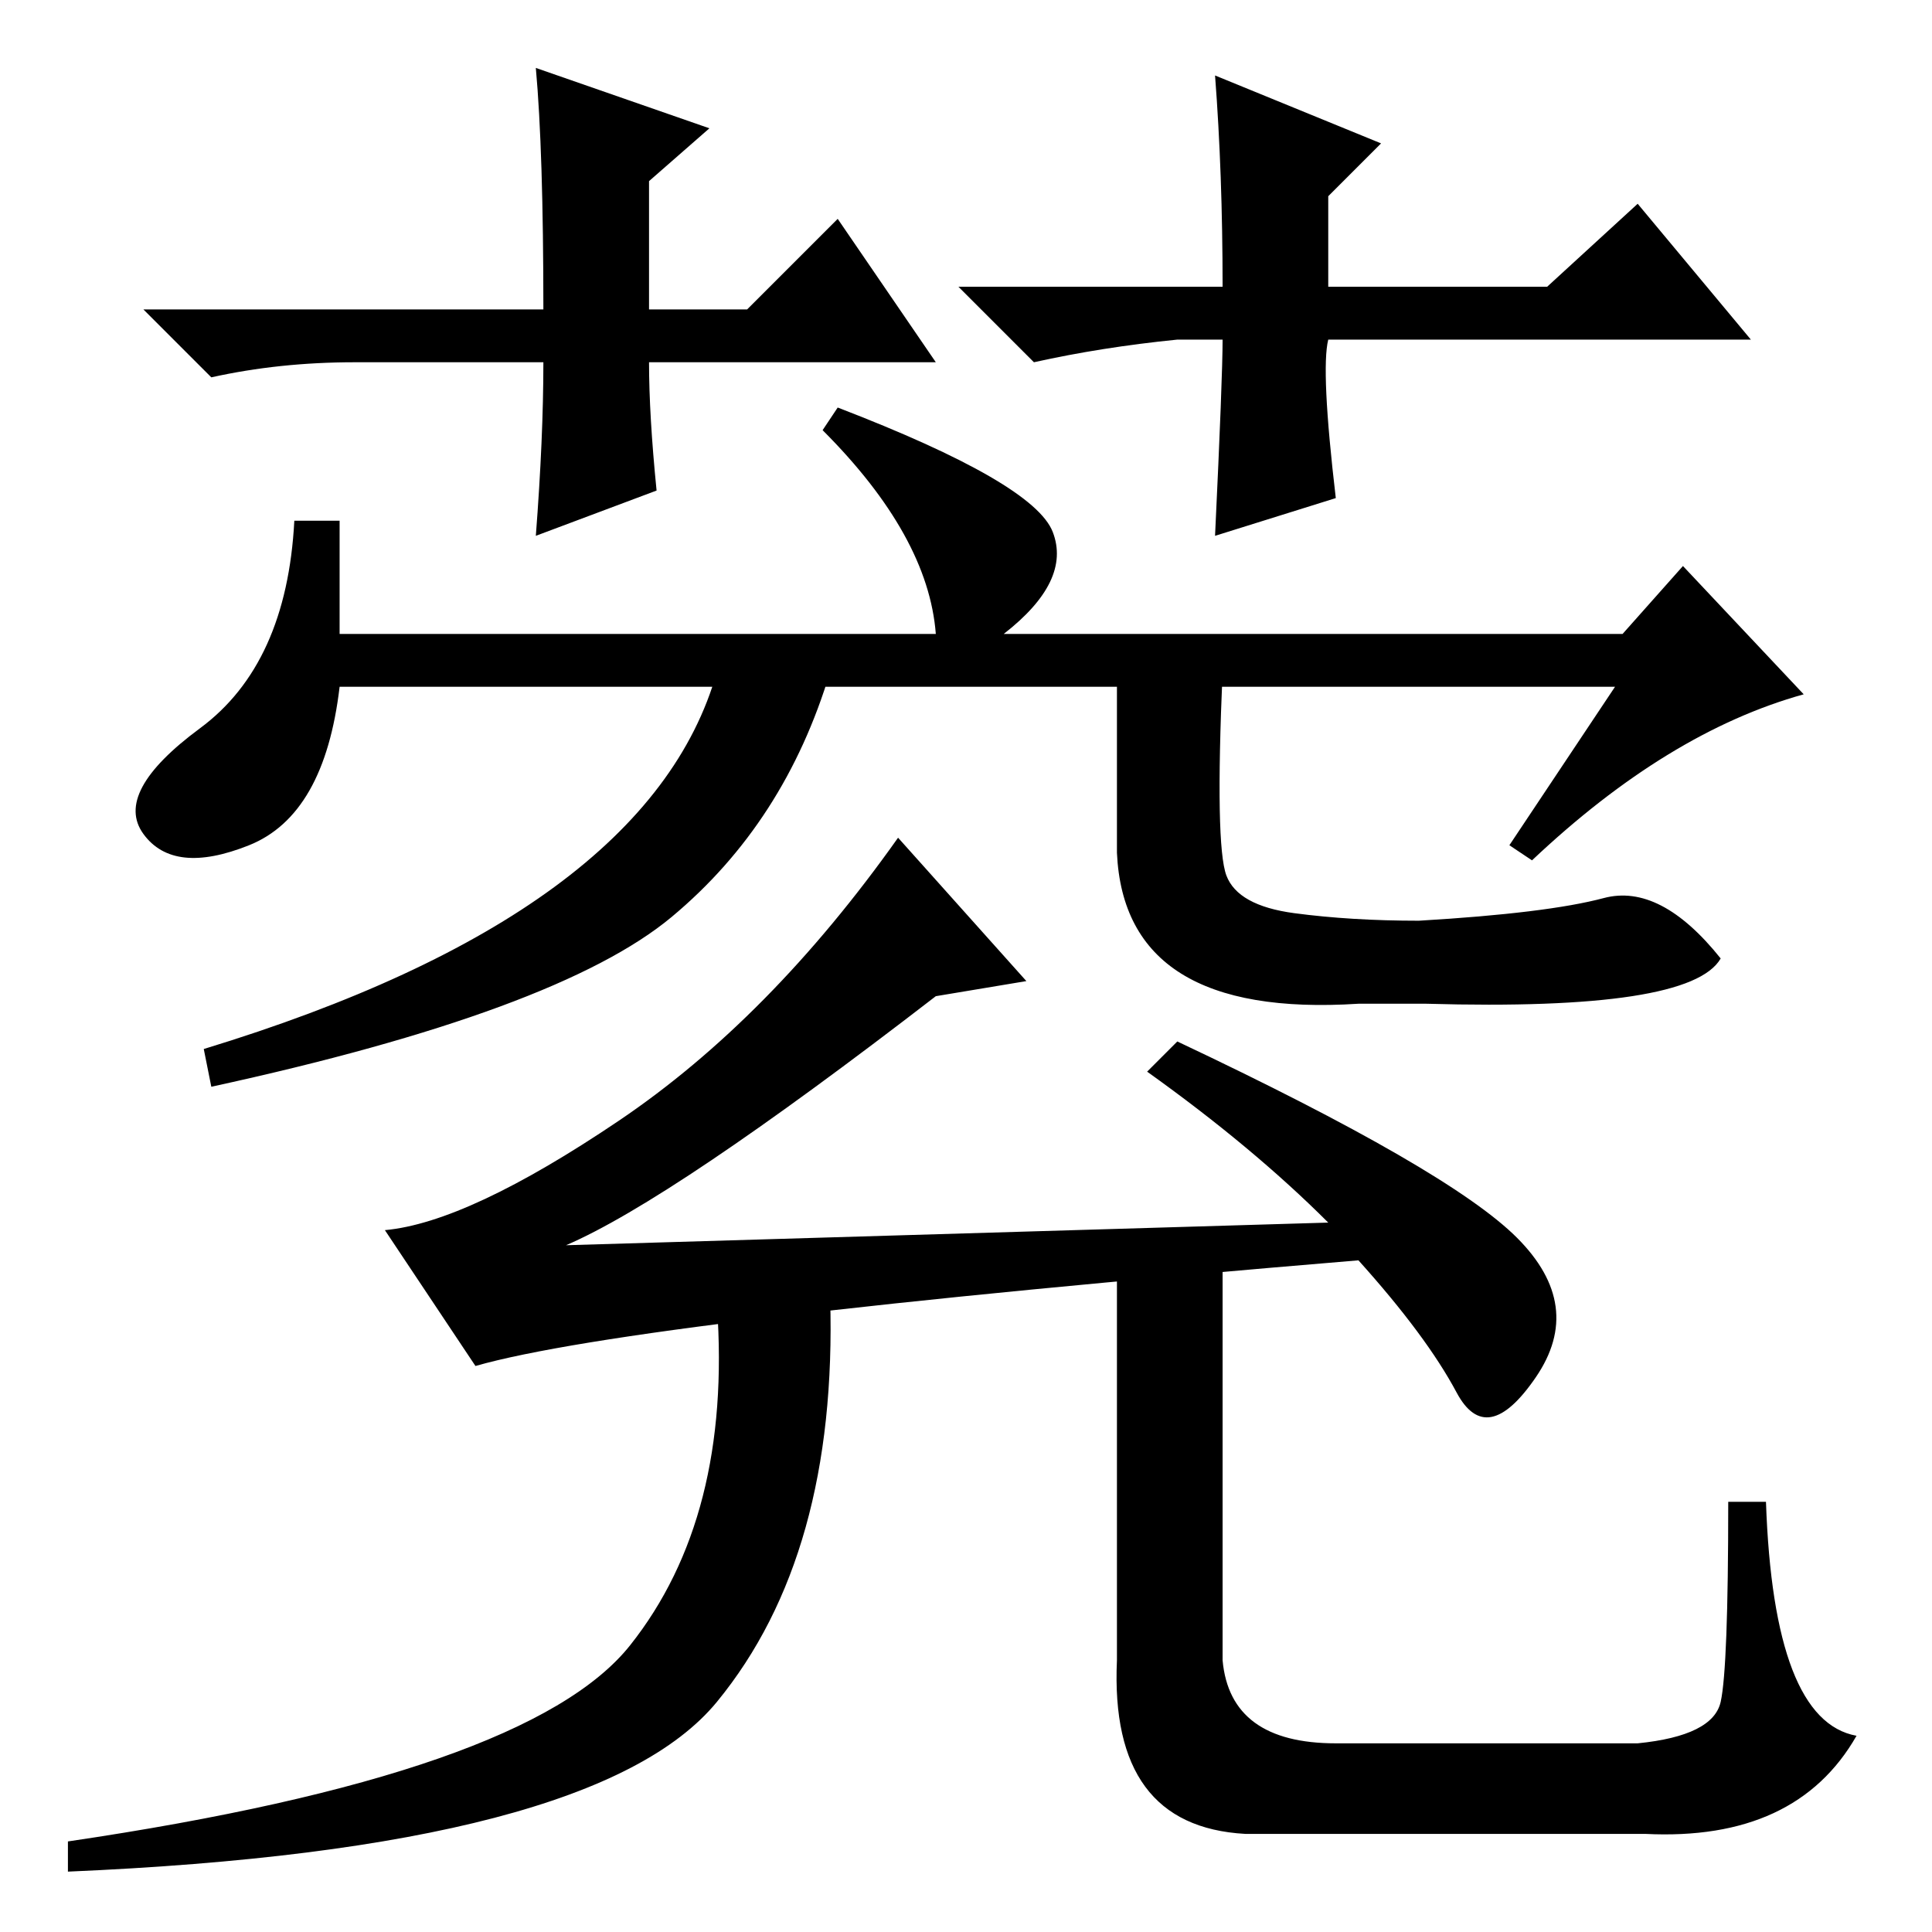<?xml version="1.0" standalone="no"?>
<!DOCTYPE svg PUBLIC "-//W3C//DTD SVG 1.1//EN" "http://www.w3.org/Graphics/SVG/1.1/DTD/svg11.dtd" >
<svg xmlns="http://www.w3.org/2000/svg" xmlns:xlink="http://www.w3.org/1999/xlink" version="1.1" viewBox="0 -36 256 256">
  <g transform="matrix(1 0 0 -1 0 220)">
   <path fill="currentColor"
d="M215 172l8 9l16 -17q-18 -5 -36 -22l-3 2l14 21h-169q-2 -17 -12 -21t-14 1.5t7.5 14t12.5 27.5h6v-15h79q-1 13 -15 27l2 3q26 -10 28.5 -16.5t-6.5 -13.5h82zM148 88l14 1v-53q1 -11 15 -11h40q10 1 11 5.5t1 26.5h5q1 -29 12 -31q-8 -14 -28 -13h-53q-18 1 -17 23v52z
M95 83l15 1q1 -34 -15 -53.5t-86 -22.5v4q61 9 74.5 26t11.5 45zM75 91l101 3q-10 10 -24 20l4 4q36 -17 45 -26t2.5 -18.5t-10.5 -2t-13 17.5q-96 -8 -117 -14l-12 18q11 1 31 14.5t37 37.5l17 -19l-12 -2q-35 -27 -49 -33zM124 208h-38q0 -7 1 -17l-16 -6q1 13 1 23h-25
q-10 0 -19 -2l-9 9h53q0 21 -1 32l23 -8l-8 -7v-17h13l12 12zM156 211q-10 -1 -19 -3l-10 10h35q0 15 -1 28l22 -9l-7 -7v-12h29l12 11l15 -18h-56q-1 -4 1 -21l-16 -5q1 21 1 26h-6zM89 134.5q-15 -12.5 -61 -22.5l-1 5q59 18 68 50h15q-6 -20 -21 -32.5zM162.5 140
q1.5 -4 9 -5t16.5 -1q17 1 24.5 3t15.5 -8q-4 -7 -39 -6h-9q-31 -2 -32 20v24h14q-1 -23 0.5 -27z" />
  </g>

</svg>
